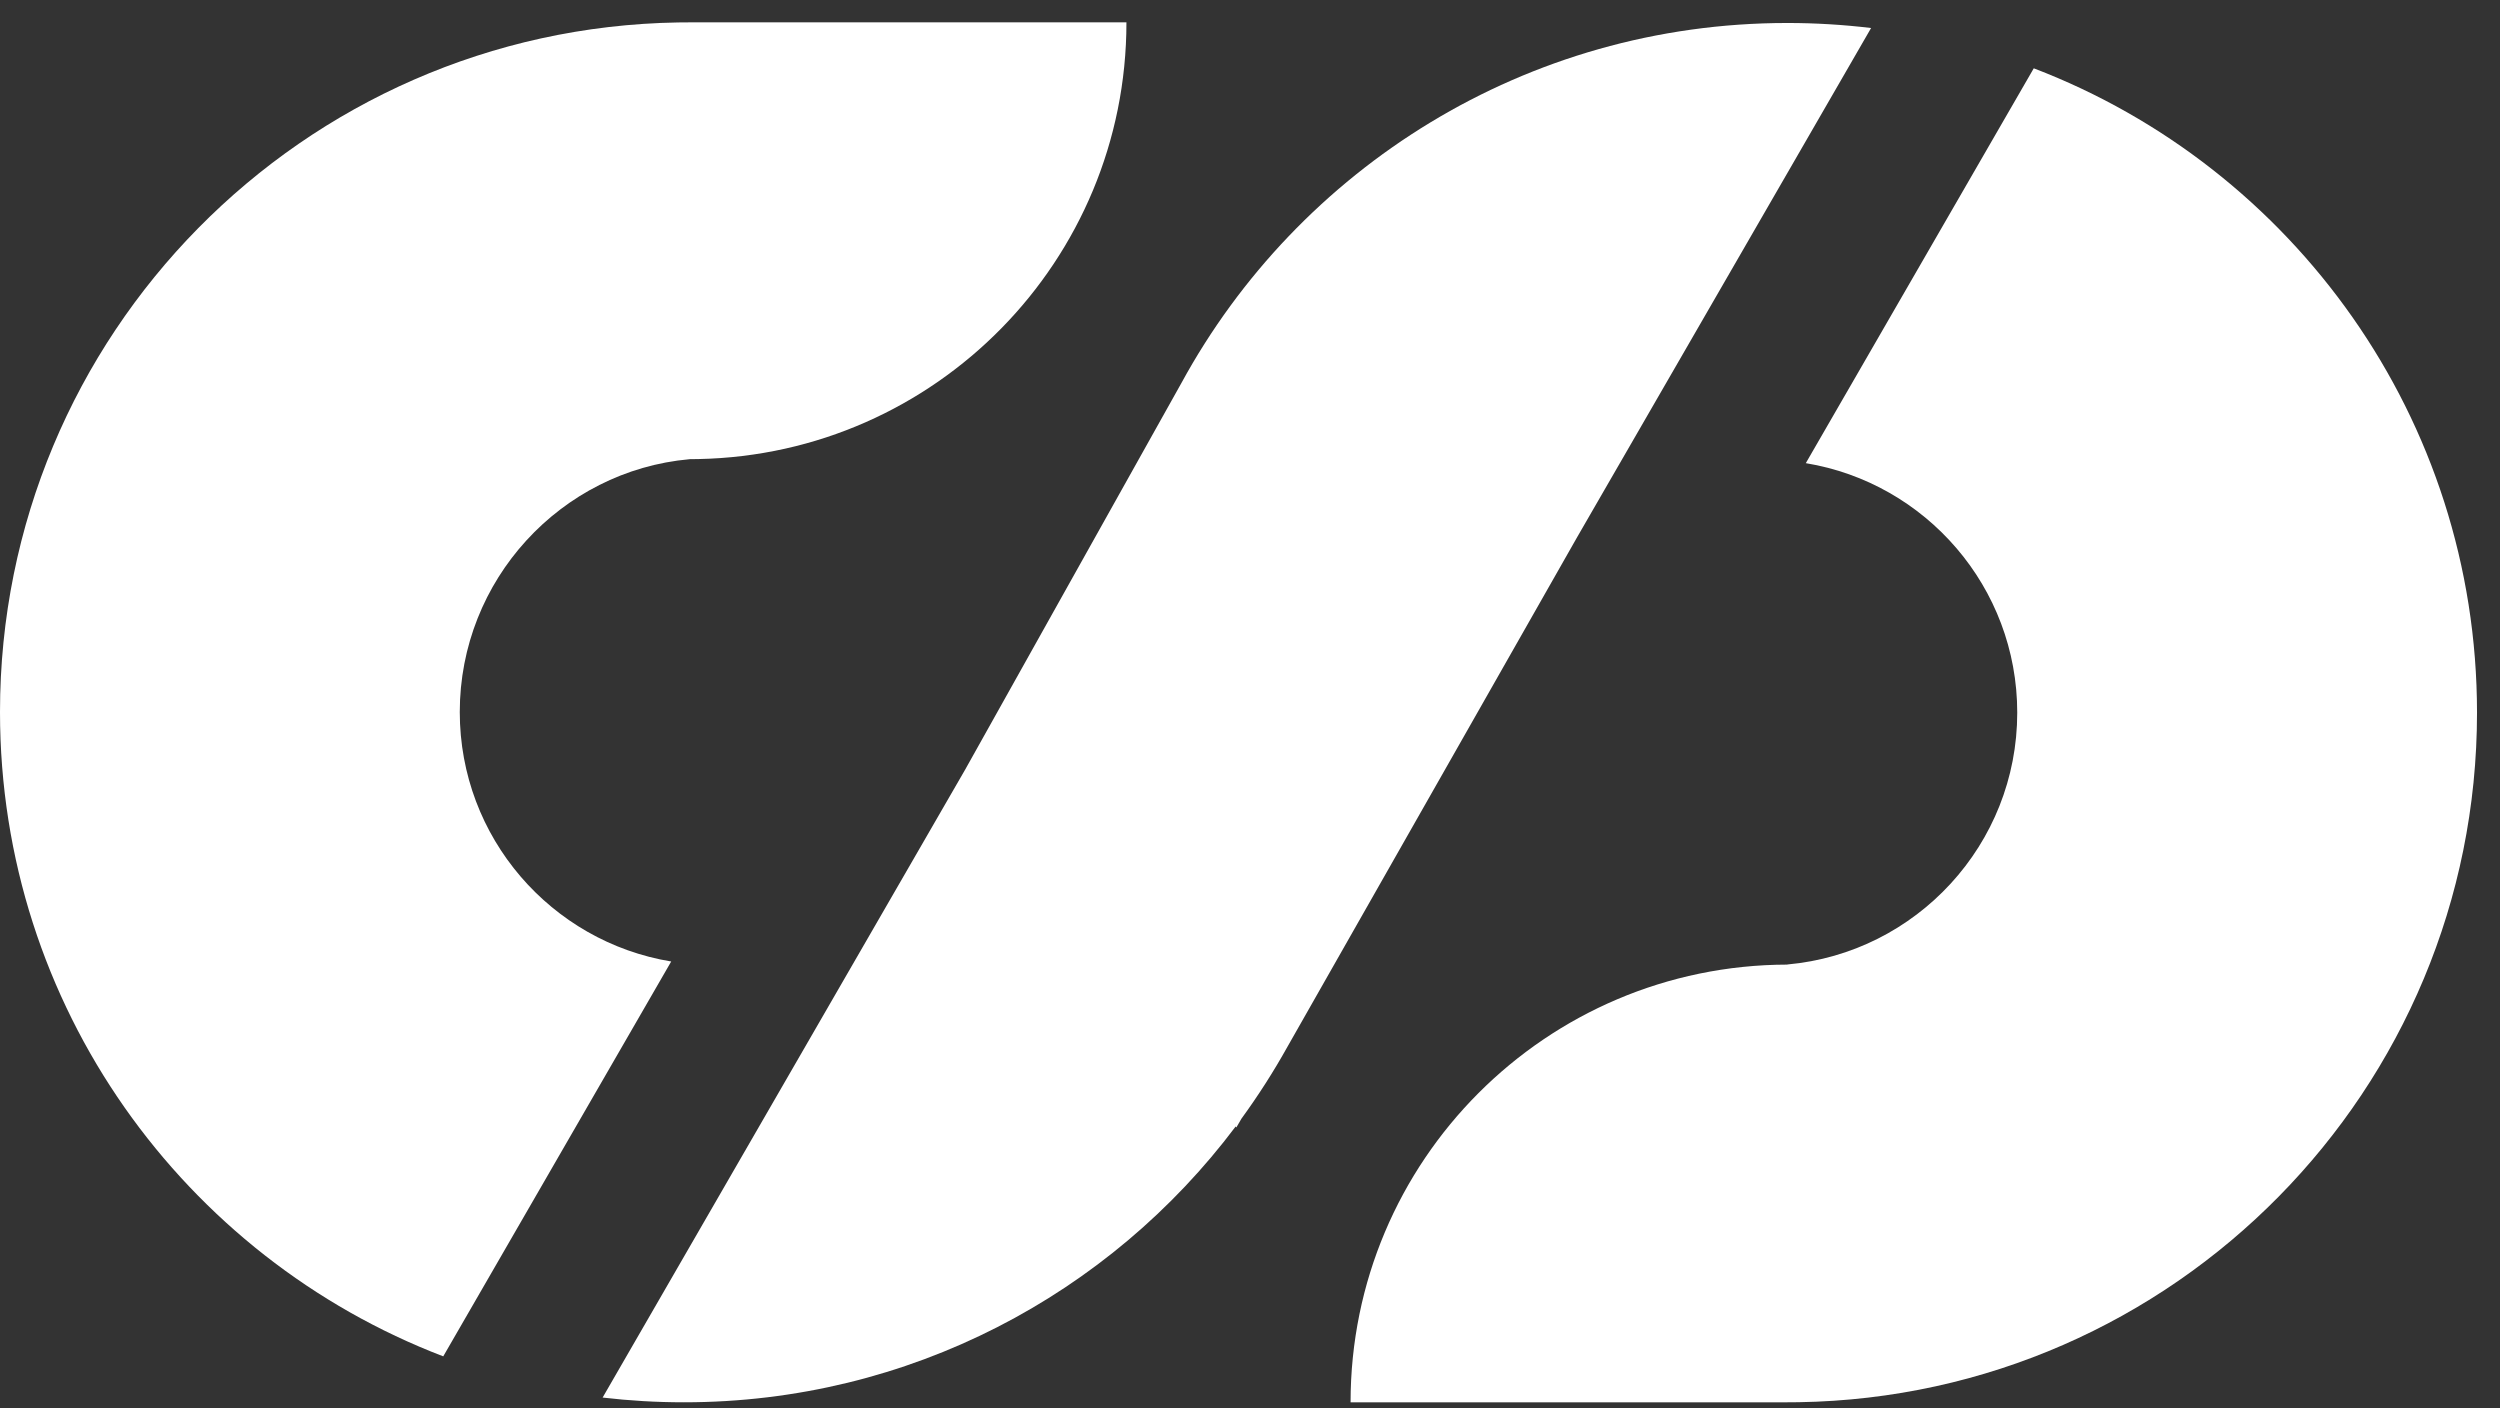 <?xml version="1.0" encoding="UTF-8"?>
<svg width="87px" height="49px" viewBox="0 0 87 49" version="1.1" xmlns="http://www.w3.org/2000/svg" xmlns:xlink="http://www.w3.org/1999/xlink">
    <rect x="0" y="0" width="87" height="49" fill="#333333" stroke="none"/>
    <title>编组 37</title>
    <g id="页面-1" stroke="none" stroke-width="1" fill="none" fill-rule="evenodd">
        <g id="2.项目仪表盘" transform="translate(-428, -216)" fill="#FFFFFF">
            <g id="编组-37" transform="translate(428, 216)">
                <path d="M47,48.8 C47,40.4 53.8,33.586 62.2,33.568 L62.2,33.564 C66.685,33.16 70.2,29.39 70.2,24.8 C70.2,20.431 67.016,16.806 62.842,16.118 L70.775,2.377 C79.795,5.828 86.2,14.566 86.2,24.8 C86.2,37.922 75.669,48.585 62.597,48.797 L62.2,48.8 L47,48.8 Z" id="形状结合"></path>
                <path d="M5.42996759e-11,47.2 C5.42986607e-11,38.91 6.636,32.17 14.886,32.003 L15.199,31.999 L15.2,31.998 C19.685,31.596 23.2,27.791 23.2,23.2 C23.2,18.831 20.016,15.206 15.842,14.518 L23.775,0.777 C32.795,4.229 39.2,12.966 39.2,23.2 C39.2,36.322 28.669,46.985 15.597,47.197 L15.2,47.2 L5.42996759e-11,47.2 Z" id="形状结合" transform="translate(19.6, 23.989) scale(-1, -1) translate(-19.6, -23.989) "></path>
                <path d="M62.2,0.8 C63.186,0.8 64.159,0.86 65.114,0.975 L54.889,18.686 L44.804,36.426 C44.32,37.294 43.786,38.129 43.204,38.927 L43.025,39.235 L43.001,39.202 C38.622,45.03 31.651,48.8 23.8,48.8 C22.843,48.8 21.899,48.744 20.971,48.635 L33.619,26.728 L33.618,26.728 L41.115,13.326 C45.185,5.863 53.101,0.8 62.2,0.8 Z" id="形状结合"></path>
            </g>
        </g>
    </g>
</svg>